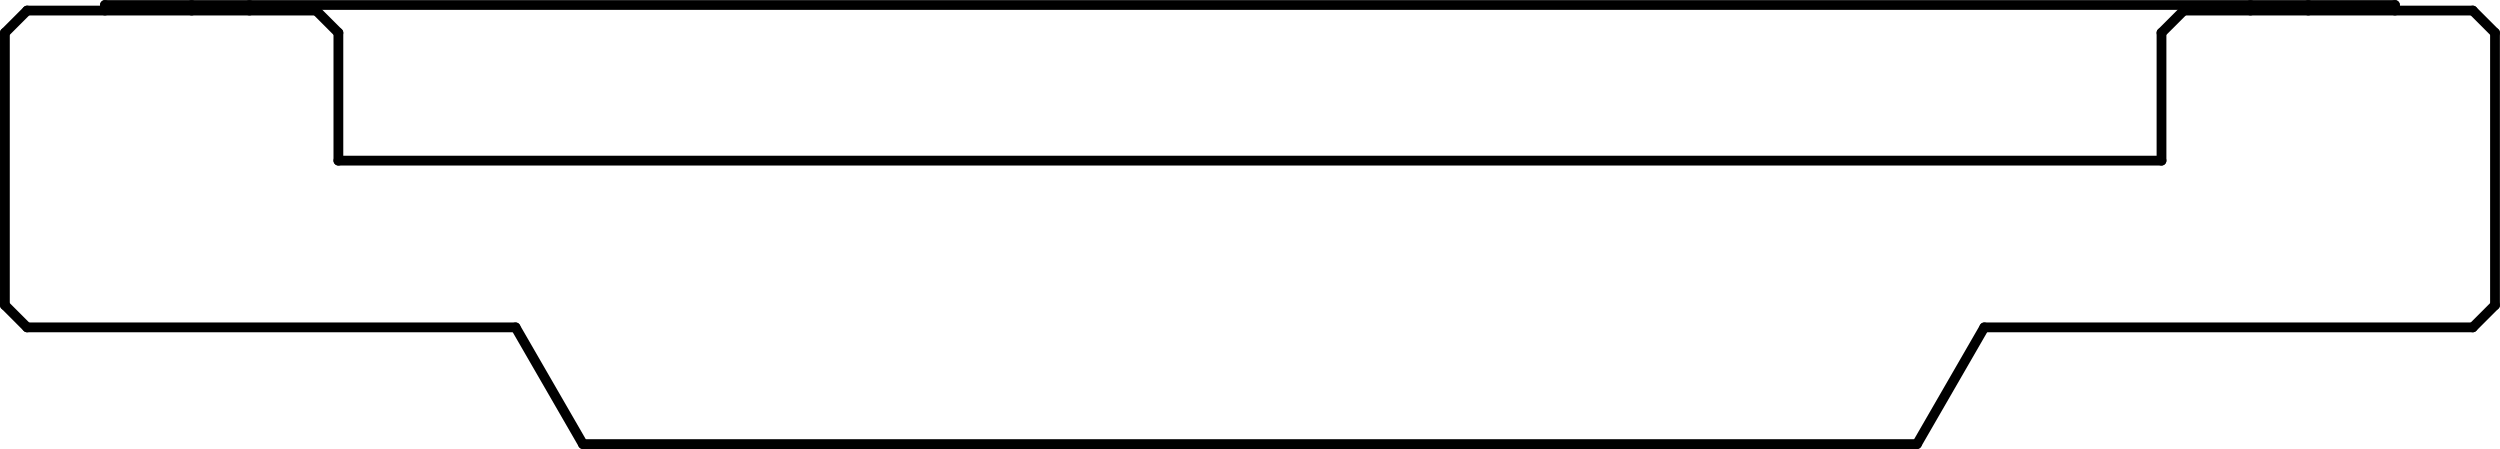 <?xml version="1.0" encoding="UTF-8" standalone="no"?>
<!-- Created with Inkscape (http://www.inkscape.org/) -->

<svg
   xmlns:dc="http://purl.org/dc/elements/1.1/"
   xmlns:cc="http://creativecommons.org/ns#"
   xmlns:rdf="http://www.w3.org/1999/02/22-rdf-syntax-ns#"
   xmlns:svg="http://www.w3.org/2000/svg"
   xmlns="http://www.w3.org/2000/svg"
   xmlns:sodipodi="http://sodipodi.sourceforge.net/DTD/sodipodi-0.dtd"
   xmlns:inkscape="http://www.inkscape.org/namespaces/inkscape"
   width="22.489mm"
   height="4.039mm"
   viewBox="0 0 22.489 4.039"
   version="1.1"
   id="svg2393"
   inkscape:version="0.92.4 (5da689c313, 2019-01-14)"
   sodipodi:docname="OutlineFPC.svg">
  <defs
     id="defs2387" />
  <sodipodi:namedview
     id="base"
     pagecolor="#ffffff"
     bordercolor="#666666"
     borderopacity="1.0"
     inkscape:pageopacity="0.0"
     inkscape:pageshadow="2"
     inkscape:zoom="11.313709"
     inkscape:cx="40.642966"
     inkscape:cy="10.88058"
     inkscape:document-units="mm"
     inkscape:current-layer="layer1"
     showgrid="false"
     fit-margin-top="0"
     fit-margin-left="0"
     fit-margin-right="0"
     fit-margin-bottom="0"
     inkscape:window-width="1920"
     inkscape:window-height="1137"
     inkscape:window-x="-8"
     inkscape:window-y="-8"
     inkscape:window-maximized="1" />
  <g
     inkscape:label="Ebene 1"
     inkscape:groupmode="layer"
     id="layer1"
     transform="translate(-100.608,-83.753)">
    <path
       d="m 100.652,84.048 v 2.45"
       style="fill:none;stroke:#000000;stroke-width:0.088;stroke-linecap:round"
       id="path751"
       inkscape:connector-curvature="0" />
    <path
       d="m 101.552,83.848 v -0.05"
       style="fill:none;stroke:#000000;stroke-width:0.088;stroke-linecap:round"
       id="path757"
       inkscape:connector-curvature="0" />
    <path
       d="m 102.332,83.798 v 0.05"
       style="fill:none;stroke:#000000;stroke-width:0.088;stroke-linecap:round"
       id="path759"
       inkscape:connector-curvature="0" />
    <path
       d="m 102.852,83.798 v 0.05"
       style="fill:none;stroke:#000000;stroke-width:0.088;stroke-linecap:round"
       id="path763"
       inkscape:connector-curvature="0" />
    <path
       d="m 100.652,84.048 0.2,-0.2"
       style="fill:none;stroke:#000000;stroke-width:0.088;stroke-linecap:round"
       id="path769"
       inkscape:connector-curvature="0" />
    <path
       d="m 100.852,86.698 -0.2,-0.2"
       style="fill:none;stroke:#000000;stroke-width:0.088;stroke-linecap:round"
       id="path771"
       inkscape:connector-curvature="0" />
    <path
       d="M 103.652,85.198 V 84.048"
       style="fill:none;stroke:#000000;stroke-width:0.088;stroke-linecap:round"
       id="path773"
       inkscape:connector-curvature="0" />
    <path
       d="m 105.852,87.748 -0.606,-1.05"
       style="fill:none;stroke:#000000;stroke-width:0.088;stroke-linecap:round"
       id="path795"
       inkscape:connector-curvature="0" />
    <path
       d="m 103.452,83.848 0.2,0.2"
       style="fill:none;stroke:#000000;stroke-width:0.088;stroke-linecap:round"
       id="path811"
       inkscape:connector-curvature="0" />
    <path
       d="M 117.852,87.748 H 105.852"
       style="fill:none;stroke:#000000;stroke-width:0.088;stroke-linecap:round"
       id="path829"
       inkscape:connector-curvature="0" />
    <path
       d="m 122.852,86.698 h -4.394"
       style="fill:none;stroke:#000000;stroke-width:0.088;stroke-linecap:round"
       id="path855"
       inkscape:connector-curvature="0" />
    <path
       d="m 105.246,86.698 h -4.394"
       style="fill:none;stroke:#000000;stroke-width:0.088;stroke-linecap:round"
       id="path857"
       inkscape:connector-curvature="0" />
    <path
       d="M 120.052,85.198 H 103.652"
       style="fill:none;stroke:#000000;stroke-width:0.088;stroke-linecap:round"
       id="path869"
       inkscape:connector-curvature="0" />
    <path
       d="m 100.852,83.848 h 2.6"
       style="fill:none;stroke:#000000;stroke-width:0.088;stroke-linecap:round"
       id="path919"
       inkscape:connector-curvature="0" />
    <path
       d="m 120.252,83.848 h 2.6"
       style="fill:none;stroke:#000000;stroke-width:0.088;stroke-linecap:round"
       id="path921"
       inkscape:connector-curvature="0" />
    <path
       d="m 101.552,83.798 h 20.6"
       style="fill:none;stroke:#000000;stroke-width:0.088;stroke-linecap:round"
       id="path923"
       inkscape:connector-curvature="0" />
    <path
       d="m 120.052,84.048 0.2,-0.2"
       style="fill:none;stroke:#000000;stroke-width:0.088;stroke-linecap:round"
       id="path987"
       inkscape:connector-curvature="0" />
    <path
       d="m 118.458,86.698 -0.606,1.05"
       style="fill:none;stroke:#000000;stroke-width:0.088;stroke-linecap:round"
       id="path1005"
       inkscape:connector-curvature="0" />
    <path
       d="m 120.052,84.048 v 1.15"
       style="fill:none;stroke:#000000;stroke-width:0.088;stroke-linecap:round"
       id="path1017"
       inkscape:connector-curvature="0" />
    <path
       d="m 120.852,83.798 v 0.05"
       style="fill:none;stroke:#000000;stroke-width:0.088;stroke-linecap:round"
       id="path1021"
       inkscape:connector-curvature="0" />
    <path
       d="m 123.052,86.498 -0.2,0.2"
       style="fill:none;stroke:#000000;stroke-width:0.088;stroke-linecap:round"
       id="path1025"
       inkscape:connector-curvature="0" />
    <path
       d="m 122.852,83.848 0.2,0.2"
       style="fill:none;stroke:#000000;stroke-width:0.088;stroke-linecap:round"
       id="path1027"
       inkscape:connector-curvature="0" />
    <path
       d="m 121.372,83.798 v 0.05"
       style="fill:none;stroke:#000000;stroke-width:0.088;stroke-linecap:round"
       id="path1029"
       inkscape:connector-curvature="0" />
    <path
       d="m 122.152,83.798 v 0.05"
       style="fill:none;stroke:#000000;stroke-width:0.088;stroke-linecap:round"
       id="path1033"
       inkscape:connector-curvature="0" />
    <path
       d="M 123.052,86.498 V 84.048"
       style="fill:none;stroke:#000000;stroke-width:0.088;stroke-linecap:round"
       id="path1039"
       inkscape:connector-curvature="0" />
  </g>
</svg>

